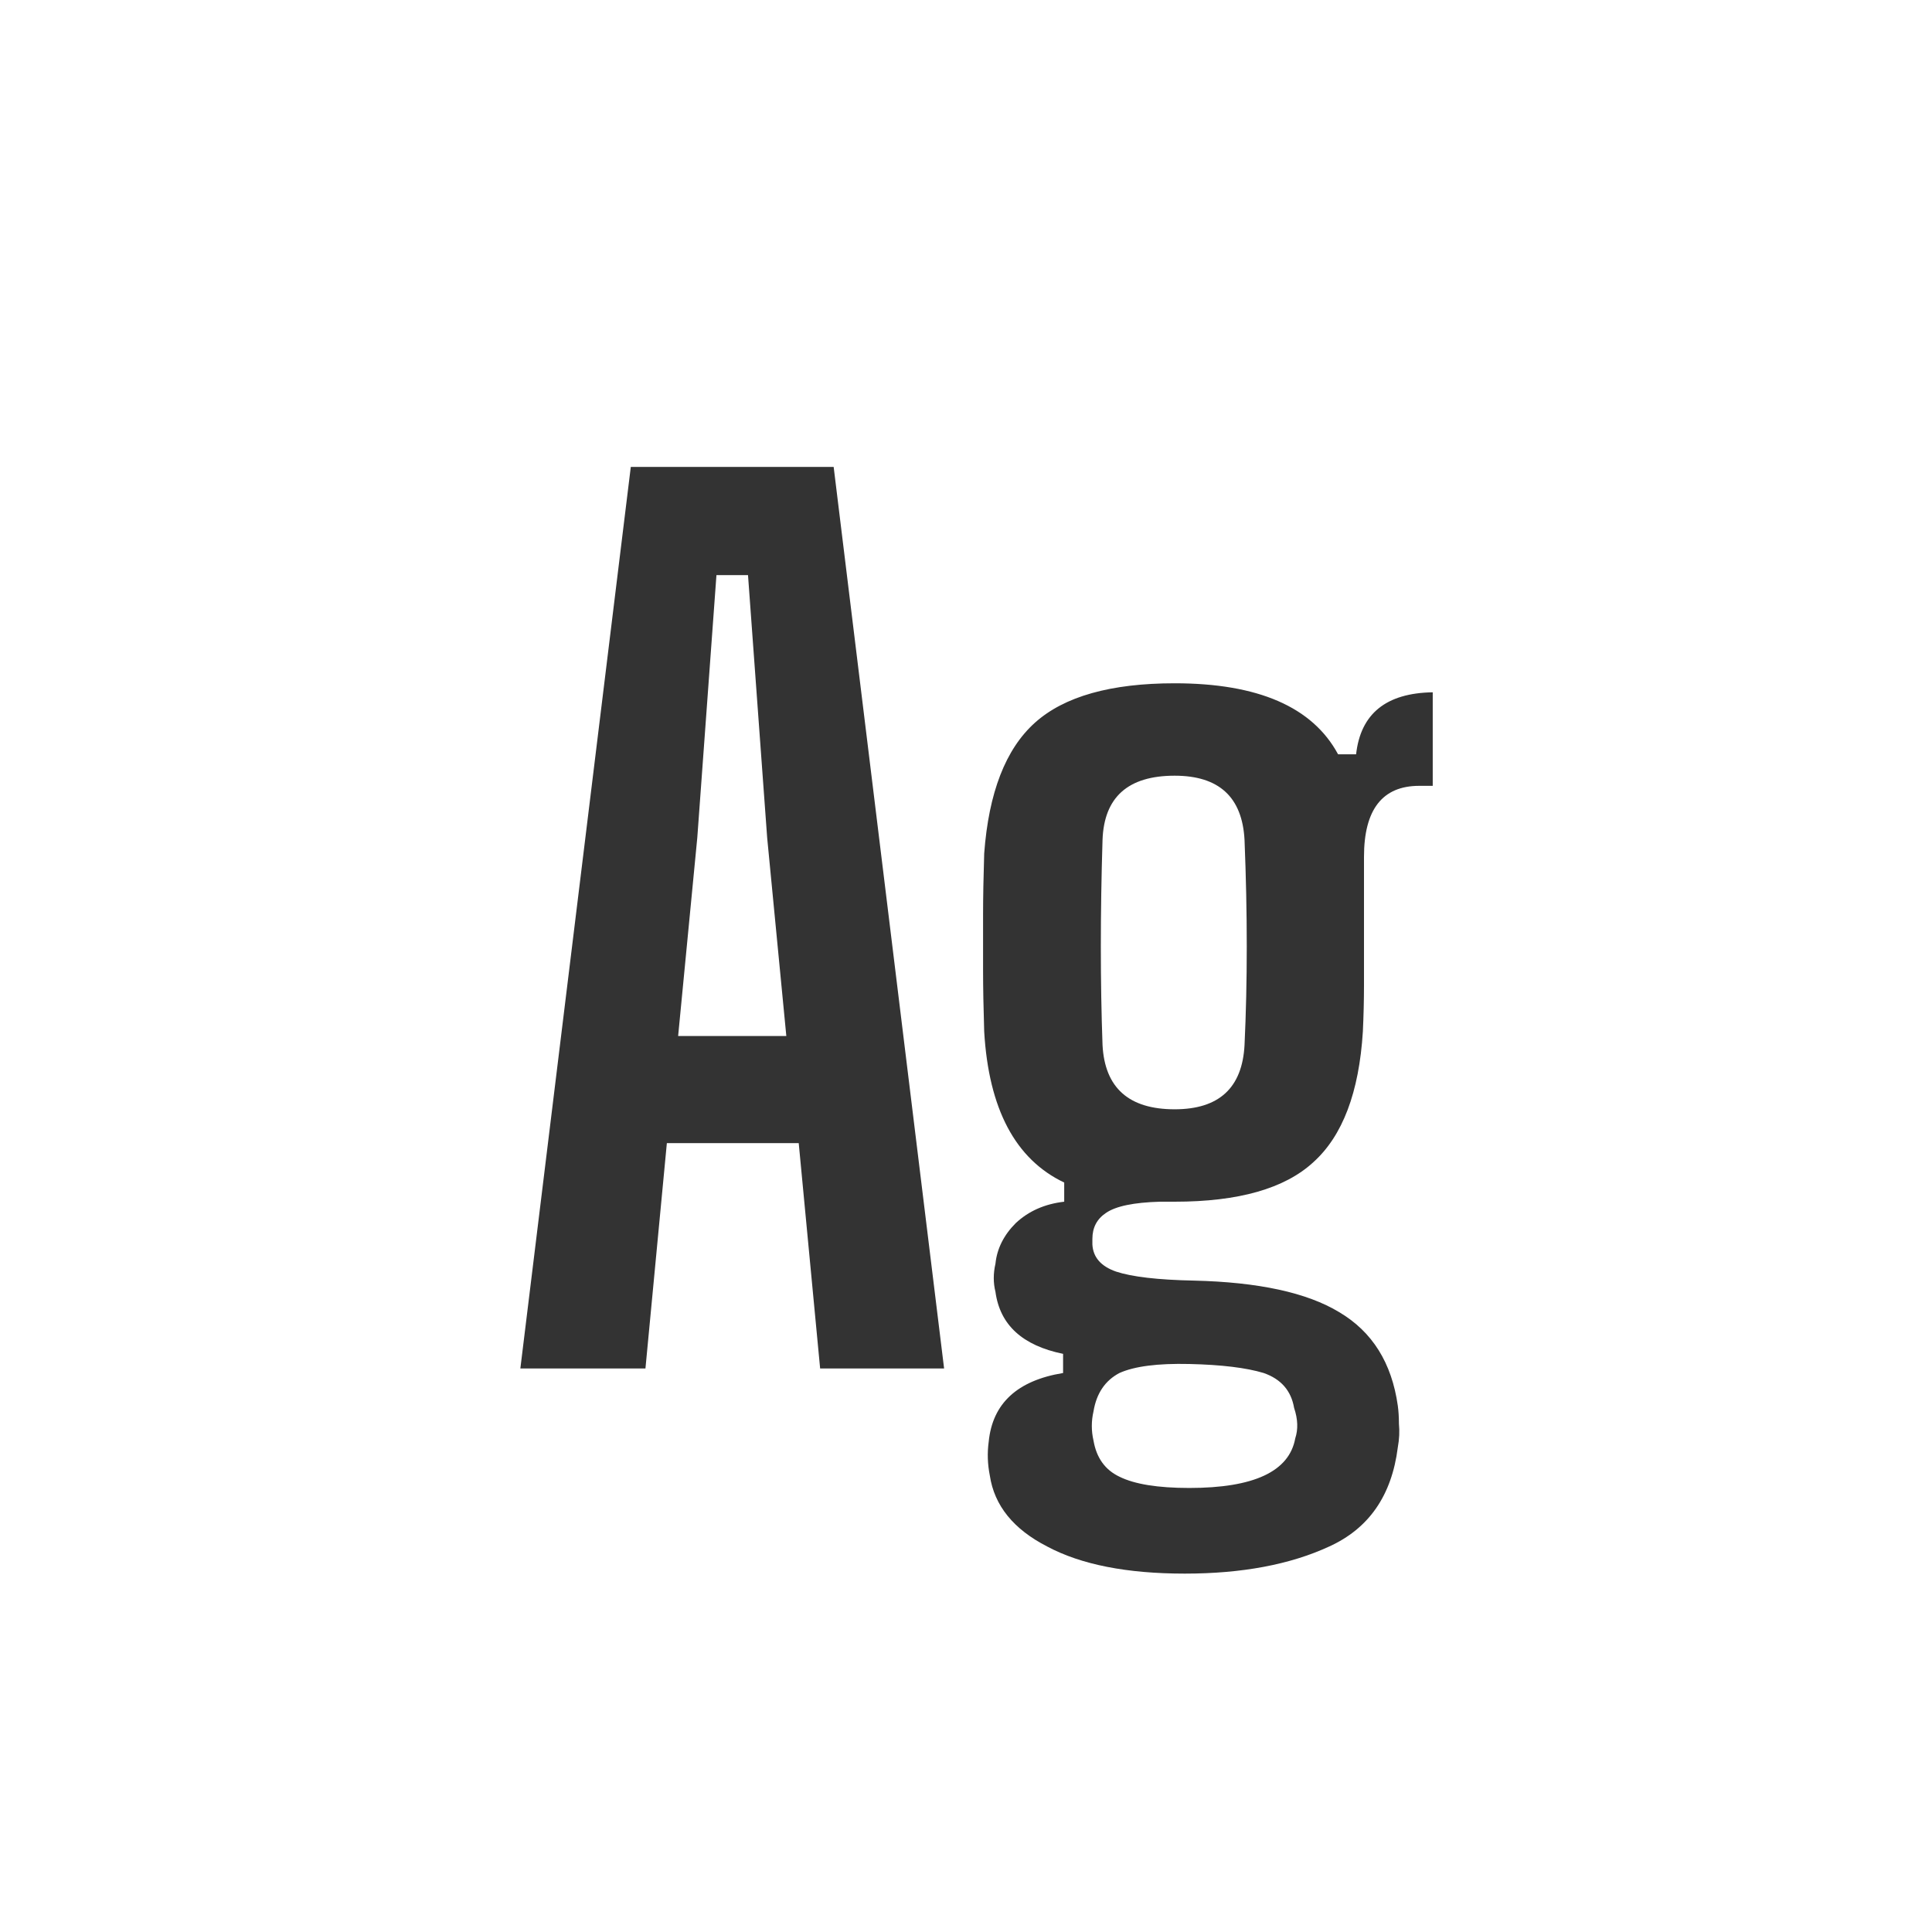 <svg width="24" height="24" viewBox="0 0 24 24" fill="none" xmlns="http://www.w3.org/2000/svg">
<path d="M6.464 17L7.836 5.8H10.356L11.728 17H10.188L9.922 14.2H8.284L8.018 17H6.464ZM8.424 12.87H9.768L9.53 10.406L9.292 7.144H8.9L8.662 10.406L8.424 12.87ZM14.718 19.548C13.999 19.548 13.43 19.436 13.01 19.212C12.59 18.997 12.352 18.703 12.296 18.33C12.268 18.19 12.263 18.05 12.282 17.91C12.329 17.434 12.637 17.149 13.206 17.056V16.818C12.702 16.715 12.422 16.459 12.366 16.048C12.338 15.936 12.338 15.819 12.366 15.698C12.385 15.511 12.469 15.343 12.618 15.194C12.777 15.045 12.977 14.956 13.22 14.928V14.69C12.613 14.401 12.282 13.775 12.226 12.814C12.217 12.525 12.212 12.268 12.212 12.044C12.212 11.82 12.212 11.596 12.212 11.372C12.212 11.148 12.217 10.891 12.226 10.602C12.282 9.846 12.492 9.305 12.856 8.978C13.22 8.651 13.799 8.488 14.592 8.488C15.628 8.488 16.305 8.782 16.622 9.37H16.846C16.902 8.866 17.219 8.609 17.798 8.6V9.762H17.63C17.173 9.762 16.944 10.056 16.944 10.644C16.944 11.027 16.944 11.344 16.944 11.596C16.944 11.839 16.944 12.053 16.944 12.24C16.944 12.427 16.939 12.618 16.93 12.814C16.883 13.57 16.678 14.111 16.314 14.438C15.959 14.765 15.385 14.928 14.592 14.928C14.508 14.928 14.447 14.928 14.41 14.928C14.083 14.937 13.859 14.984 13.738 15.068C13.626 15.143 13.57 15.25 13.57 15.39V15.46C13.579 15.619 13.677 15.731 13.864 15.796C14.06 15.861 14.382 15.899 14.83 15.908C15.633 15.927 16.235 16.057 16.636 16.3C17.047 16.543 17.289 16.93 17.364 17.462C17.373 17.527 17.378 17.602 17.378 17.686C17.387 17.779 17.383 17.877 17.364 17.98C17.289 18.577 17.005 18.988 16.51 19.212C16.025 19.436 15.427 19.548 14.718 19.548ZM14.592 13.78C15.143 13.78 15.432 13.514 15.46 12.982C15.497 12.198 15.497 11.349 15.46 10.434C15.432 9.902 15.143 9.636 14.592 9.636C14.013 9.636 13.715 9.902 13.696 10.434C13.668 11.349 13.668 12.198 13.696 12.982C13.724 13.514 14.023 13.78 14.592 13.78ZM14.774 18.484C15.577 18.484 16.015 18.279 16.09 17.868C16.127 17.756 16.123 17.63 16.076 17.49C16.039 17.275 15.913 17.131 15.698 17.056C15.483 16.991 15.175 16.953 14.774 16.944C14.382 16.935 14.093 16.972 13.906 17.056C13.729 17.149 13.621 17.308 13.584 17.532C13.556 17.653 13.556 17.775 13.584 17.896C13.621 18.111 13.729 18.26 13.906 18.344C14.093 18.437 14.382 18.484 14.774 18.484Z" fill="#333333"/>
</svg>
